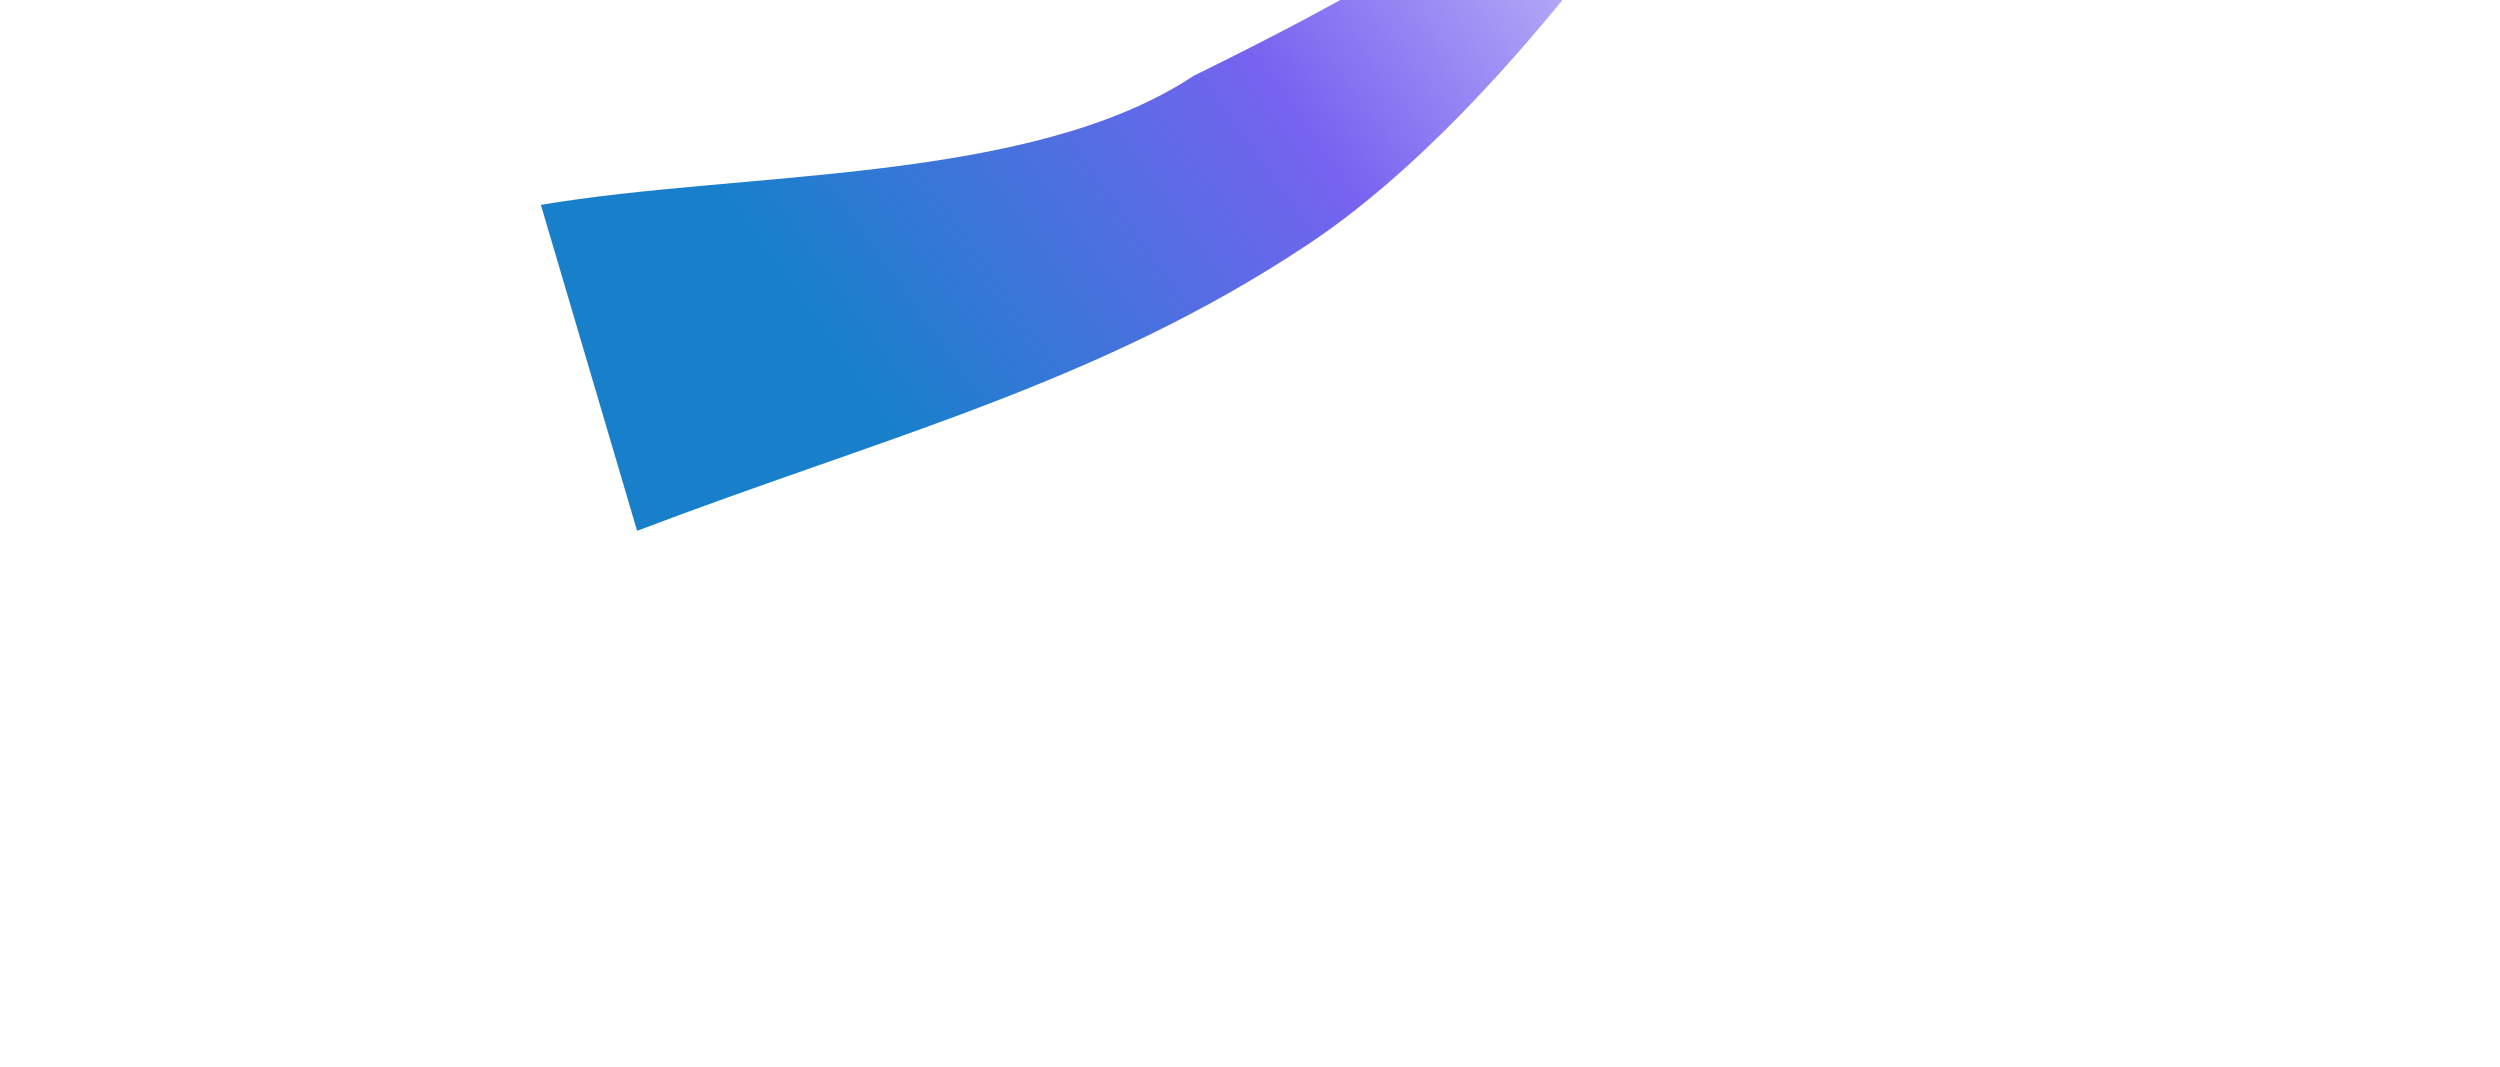 <svg width="684" height="292" viewBox="0 0 684 292" fill="none" xmlns="http://www.w3.org/2000/svg">
<g filter="url(#filter0_f_2453_159503)">
<g filter="url(#filter1_f_2453_159503)">
<path d="M505.64 -113.879C470.729 -55.718 415.195 28.817 357.65 67.005C300.105 105.192 241.789 119.525 174.313 145.237L147.984 56.056C203.082 46.691 281.844 50.425 326.571 20.743C401.642 -16.12 463.753 -53.567 568 -176L505.64 -113.879Z" fill="url(#paint0_linear_2453_159503)"/>
</g>
</g>
<defs>
<filter id="filter0_f_2453_159503" x="83.984" y="-240" width="548.016" height="449.237" filterUnits="userSpaceOnUse" color-interpolation-filters="sRGB">
<feFlood flood-opacity="0" result="BackgroundImageFix"/>
<feBlend mode="normal" in="SourceGraphic" in2="BackgroundImageFix" result="shape"/>
<feGaussianBlur stdDeviation="32" result="effect1_foregroundBlur_2453_159503"/>
</filter>
<filter id="filter1_f_2453_159503" x="127.984" y="-196" width="460.016" height="361.237" filterUnits="userSpaceOnUse" color-interpolation-filters="sRGB">
<feFlood flood-opacity="0" result="BackgroundImageFix"/>
<feBlend mode="normal" in="SourceGraphic" in2="BackgroundImageFix" result="shape"/>
<feGaussianBlur stdDeviation="10" result="effect1_foregroundBlur_2453_159503"/>
</filter>
<linearGradient id="paint0_linear_2453_159503" x1="506.672" y1="-67.785" x2="244.684" y2="117.926" gradientUnits="userSpaceOnUse">
<stop stop-color="white"/>
<stop offset="0.565" stop-color="#7763F0"/>
<stop offset="1" stop-color="#1880CB"/>
</linearGradient>
</defs>
</svg>
